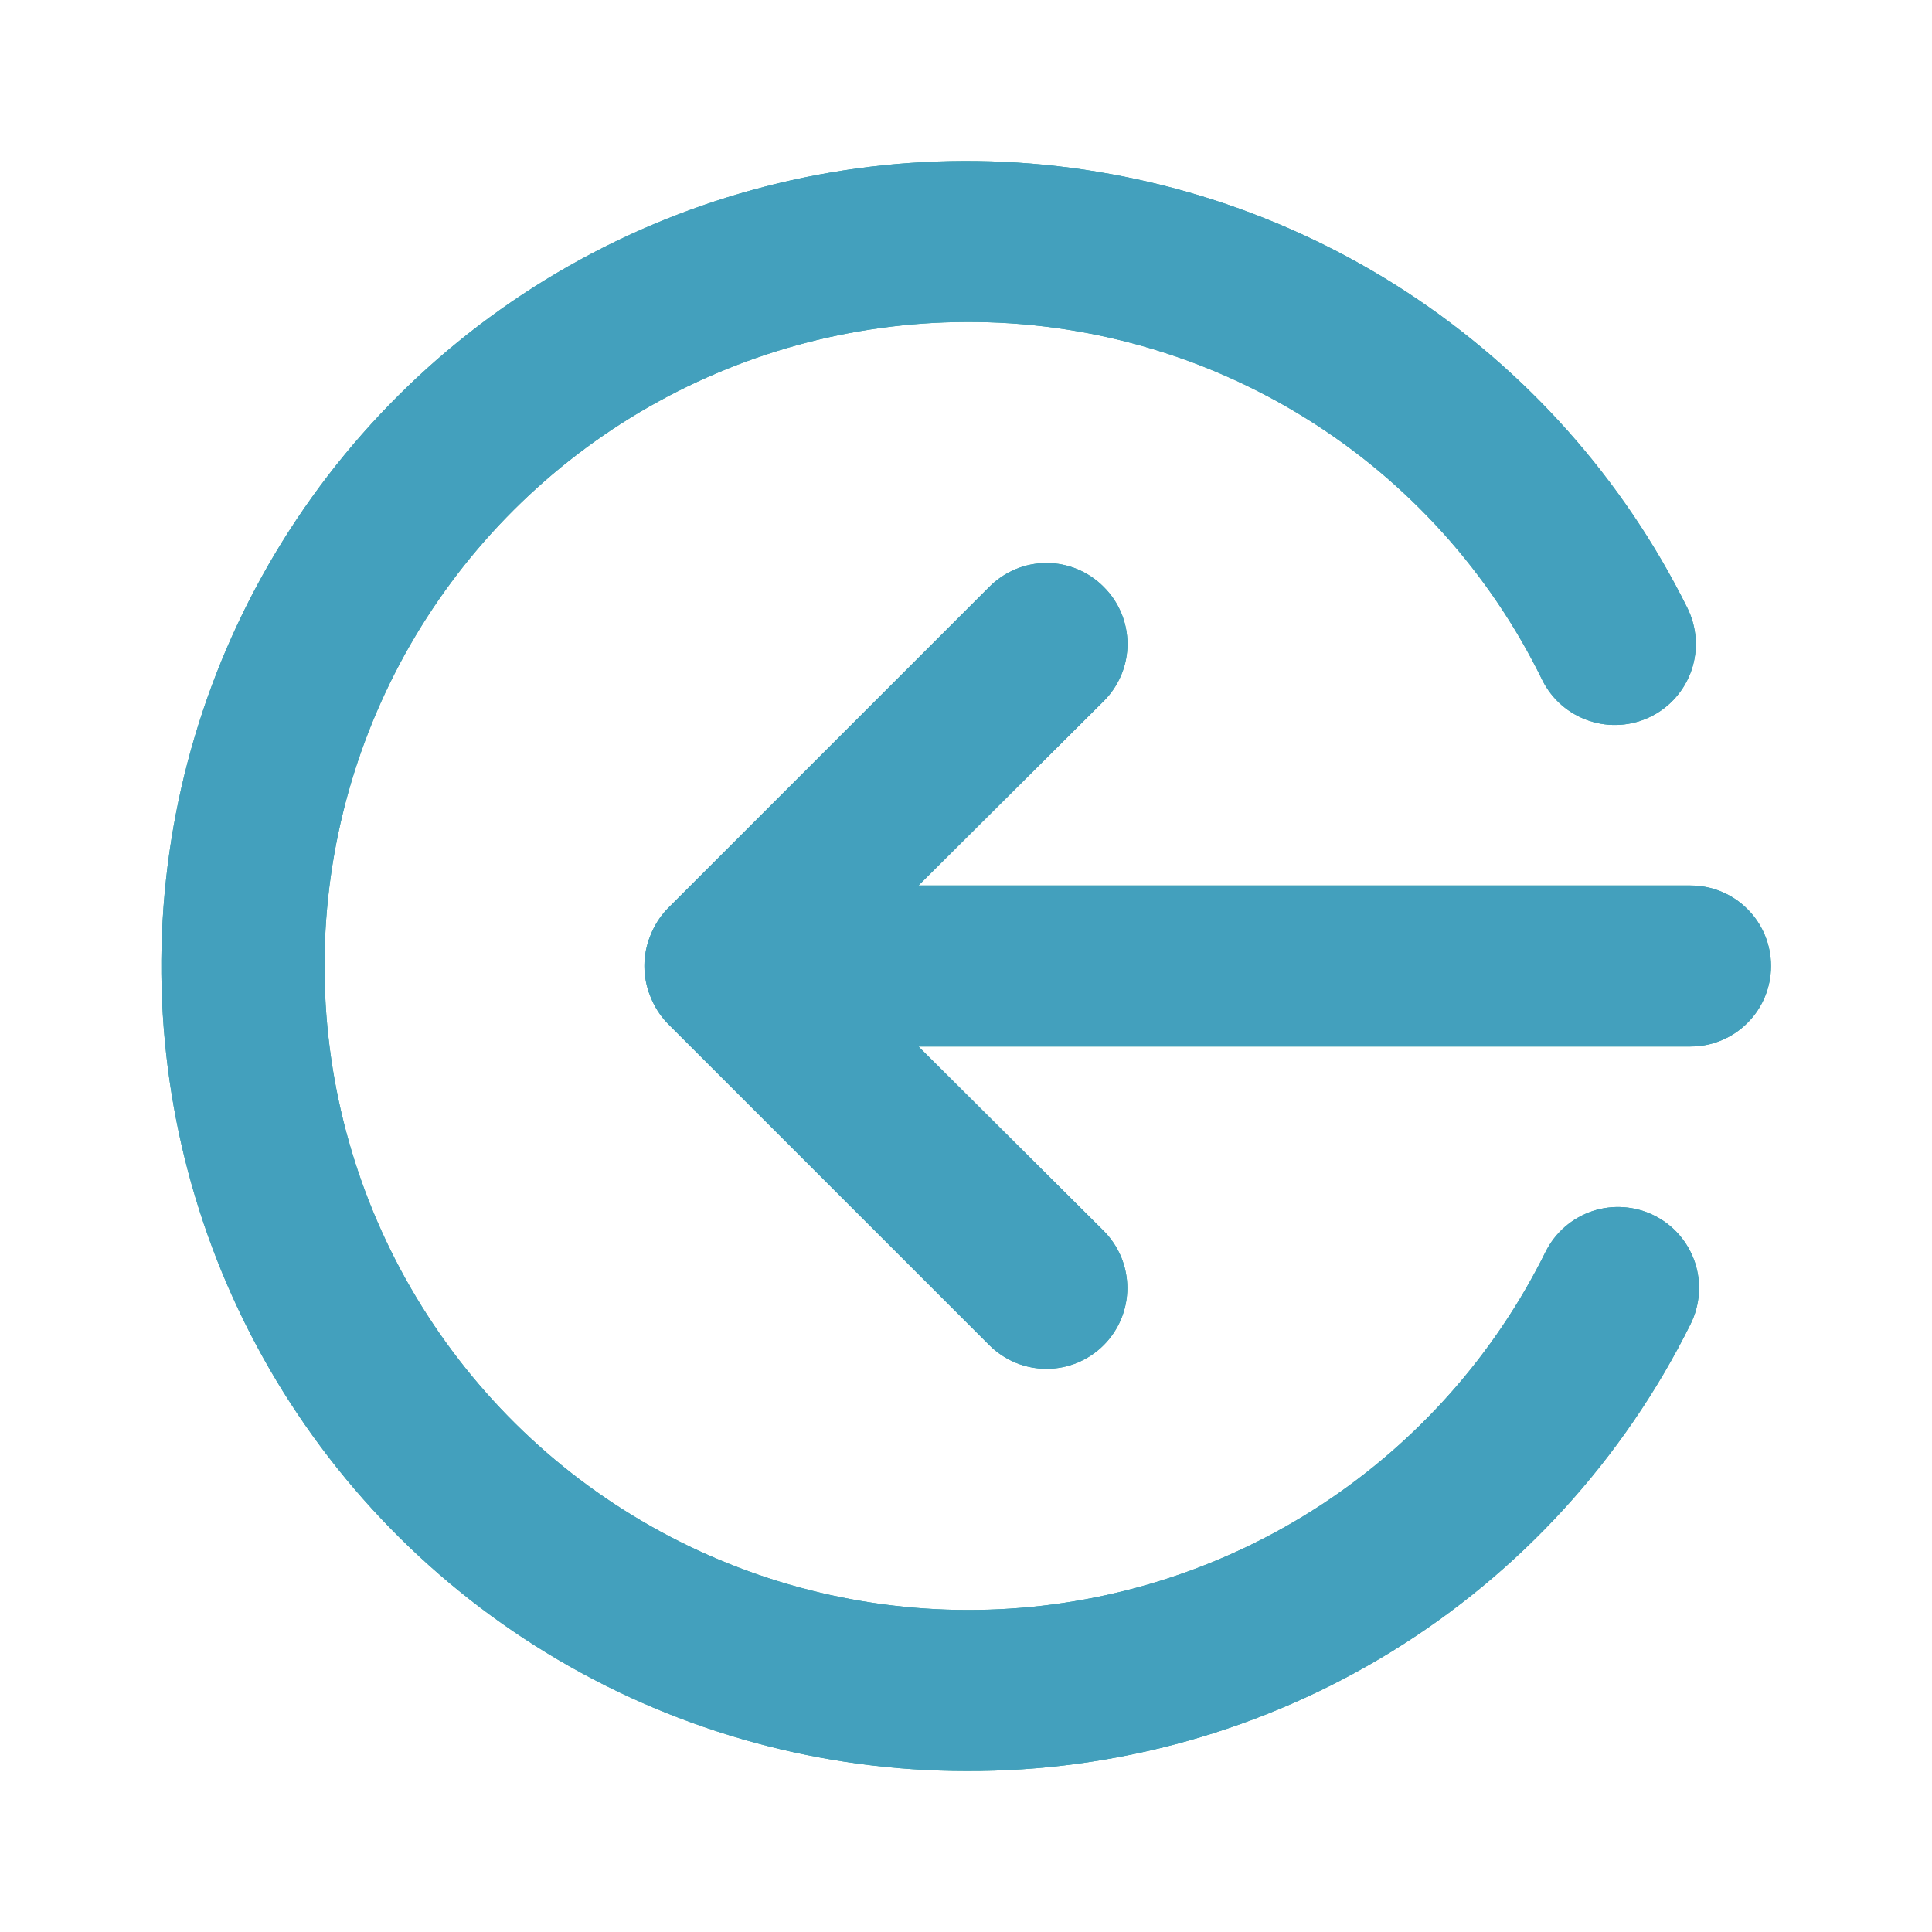 <svg width="24" height="24" viewBox="0 0 24 24" fill="none" xmlns="http://www.w3.org/2000/svg">
<path d="M11.41 11L13.71 8.71C13.804 8.617 13.878 8.506 13.929 8.384C13.98 8.263 14.006 8.132 14.006 8C14.006 7.868 13.98 7.737 13.929 7.615C13.878 7.493 13.804 7.383 13.71 7.29C13.617 7.196 13.506 7.122 13.385 7.071C13.263 7.02 13.132 6.994 13 6.994C12.868 6.994 12.737 7.02 12.615 7.071C12.494 7.122 12.383 7.196 12.29 7.29L8.29 11.29C8.199 11.385 8.128 11.497 8.08 11.62C7.98 11.863 7.98 12.136 8.08 12.38C8.128 12.503 8.199 12.615 8.29 12.71L12.29 16.71C12.383 16.803 12.494 16.877 12.616 16.928C12.738 16.978 12.868 17.004 13 17.004C13.132 17.004 13.262 16.978 13.384 16.928C13.506 16.877 13.617 16.803 13.71 16.71C13.803 16.617 13.877 16.506 13.928 16.384C13.978 16.262 14.004 16.132 14.004 16C14.004 15.868 13.978 15.738 13.928 15.616C13.877 15.494 13.803 15.383 13.71 15.29L11.41 13L21 13C21.265 13 21.52 12.895 21.707 12.707C21.895 12.52 22 12.265 22 12C22 11.735 21.895 11.48 21.707 11.293C21.52 11.105 21.265 11 21 11L11.41 11ZM12 22C13.869 22.008 15.703 21.493 17.294 20.512C18.884 19.531 20.168 18.124 21 16.45C21.119 16.211 21.139 15.935 21.055 15.682C20.97 15.428 20.789 15.219 20.55 15.1C20.311 14.981 20.035 14.961 19.782 15.045C19.529 15.13 19.319 15.311 19.2 15.55C18.568 16.827 17.606 17.911 16.415 18.692C15.223 19.473 13.844 19.921 12.421 19.99C10.998 20.06 9.583 19.748 8.32 19.087C7.058 18.427 5.996 17.441 5.242 16.232C4.488 15.023 4.071 13.635 4.034 12.21C3.996 10.786 4.34 9.378 5.028 8.131C5.717 6.884 6.727 5.844 7.952 5.117C9.178 4.391 10.575 4.005 12 4C13.491 3.993 14.954 4.408 16.22 5.195C17.487 5.982 18.506 7.11 19.16 8.45C19.279 8.689 19.489 8.87 19.742 8.954C19.995 9.039 20.271 9.019 20.51 8.9C20.749 8.781 20.93 8.571 21.015 8.318C21.099 8.065 21.079 7.789 20.96 7.55C20.167 5.954 18.962 4.6 17.471 3.626C15.979 2.652 14.254 2.095 12.474 2.011C10.694 1.927 8.925 2.321 7.348 3.15C5.771 3.98 4.445 5.216 3.506 6.73C2.567 8.244 2.05 9.982 2.007 11.763C1.965 13.544 2.4 15.304 3.266 16.861C4.132 18.418 5.398 19.715 6.934 20.619C8.469 21.522 10.218 21.999 12 22V22Z" fill="#359E98"/>
<path d="M11.41 11L13.71 8.71C13.804 8.617 13.878 8.506 13.929 8.384C13.98 8.263 14.006 8.132 14.006 8C14.006 7.868 13.98 7.737 13.929 7.615C13.878 7.493 13.804 7.383 13.71 7.29C13.617 7.196 13.506 7.122 13.385 7.071C13.263 7.02 13.132 6.994 13 6.994C12.868 6.994 12.737 7.02 12.615 7.071C12.494 7.122 12.383 7.196 12.29 7.29L8.29 11.29C8.199 11.385 8.128 11.497 8.08 11.62C7.98 11.863 7.98 12.136 8.08 12.38C8.128 12.503 8.199 12.615 8.29 12.71L12.29 16.71C12.383 16.803 12.494 16.877 12.616 16.928C12.738 16.978 12.868 17.004 13 17.004C13.132 17.004 13.262 16.978 13.384 16.928C13.506 16.877 13.617 16.803 13.71 16.71C13.803 16.617 13.877 16.506 13.928 16.384C13.978 16.262 14.004 16.132 14.004 16C14.004 15.868 13.978 15.738 13.928 15.616C13.877 15.494 13.803 15.383 13.71 15.29L11.41 13L21 13C21.265 13 21.52 12.895 21.707 12.707C21.895 12.52 22 12.265 22 12C22 11.735 21.895 11.48 21.707 11.293C21.52 11.105 21.265 11 21 11L11.41 11ZM12 22C13.869 22.008 15.703 21.493 17.294 20.512C18.884 19.531 20.168 18.124 21 16.45C21.119 16.211 21.139 15.935 21.055 15.682C20.97 15.428 20.789 15.219 20.55 15.1C20.311 14.981 20.035 14.961 19.782 15.045C19.529 15.13 19.319 15.311 19.2 15.55C18.568 16.827 17.606 17.911 16.415 18.692C15.223 19.473 13.844 19.921 12.421 19.99C10.998 20.06 9.583 19.748 8.32 19.087C7.058 18.427 5.996 17.441 5.242 16.232C4.488 15.023 4.071 13.635 4.034 12.21C3.996 10.786 4.34 9.378 5.028 8.131C5.717 6.884 6.727 5.844 7.952 5.117C9.178 4.391 10.575 4.005 12 4C13.491 3.993 14.954 4.408 16.22 5.195C17.487 5.982 18.506 7.11 19.16 8.45C19.279 8.689 19.489 8.87 19.742 8.954C19.995 9.039 20.271 9.019 20.51 8.9C20.749 8.781 20.93 8.571 21.015 8.318C21.099 8.065 21.079 7.789 20.96 7.55C20.167 5.954 18.962 4.6 17.471 3.626C15.979 2.652 14.254 2.095 12.474 2.011C10.694 1.927 8.925 2.321 7.348 3.15C5.771 3.98 4.445 5.216 3.506 6.73C2.567 8.244 2.05 9.982 2.007 11.763C1.965 13.544 2.4 15.304 3.266 16.861C4.132 18.418 5.398 19.715 6.934 20.619C8.469 21.522 10.218 21.999 12 22V22Z" fill="#43A0BD"/>
</svg>
